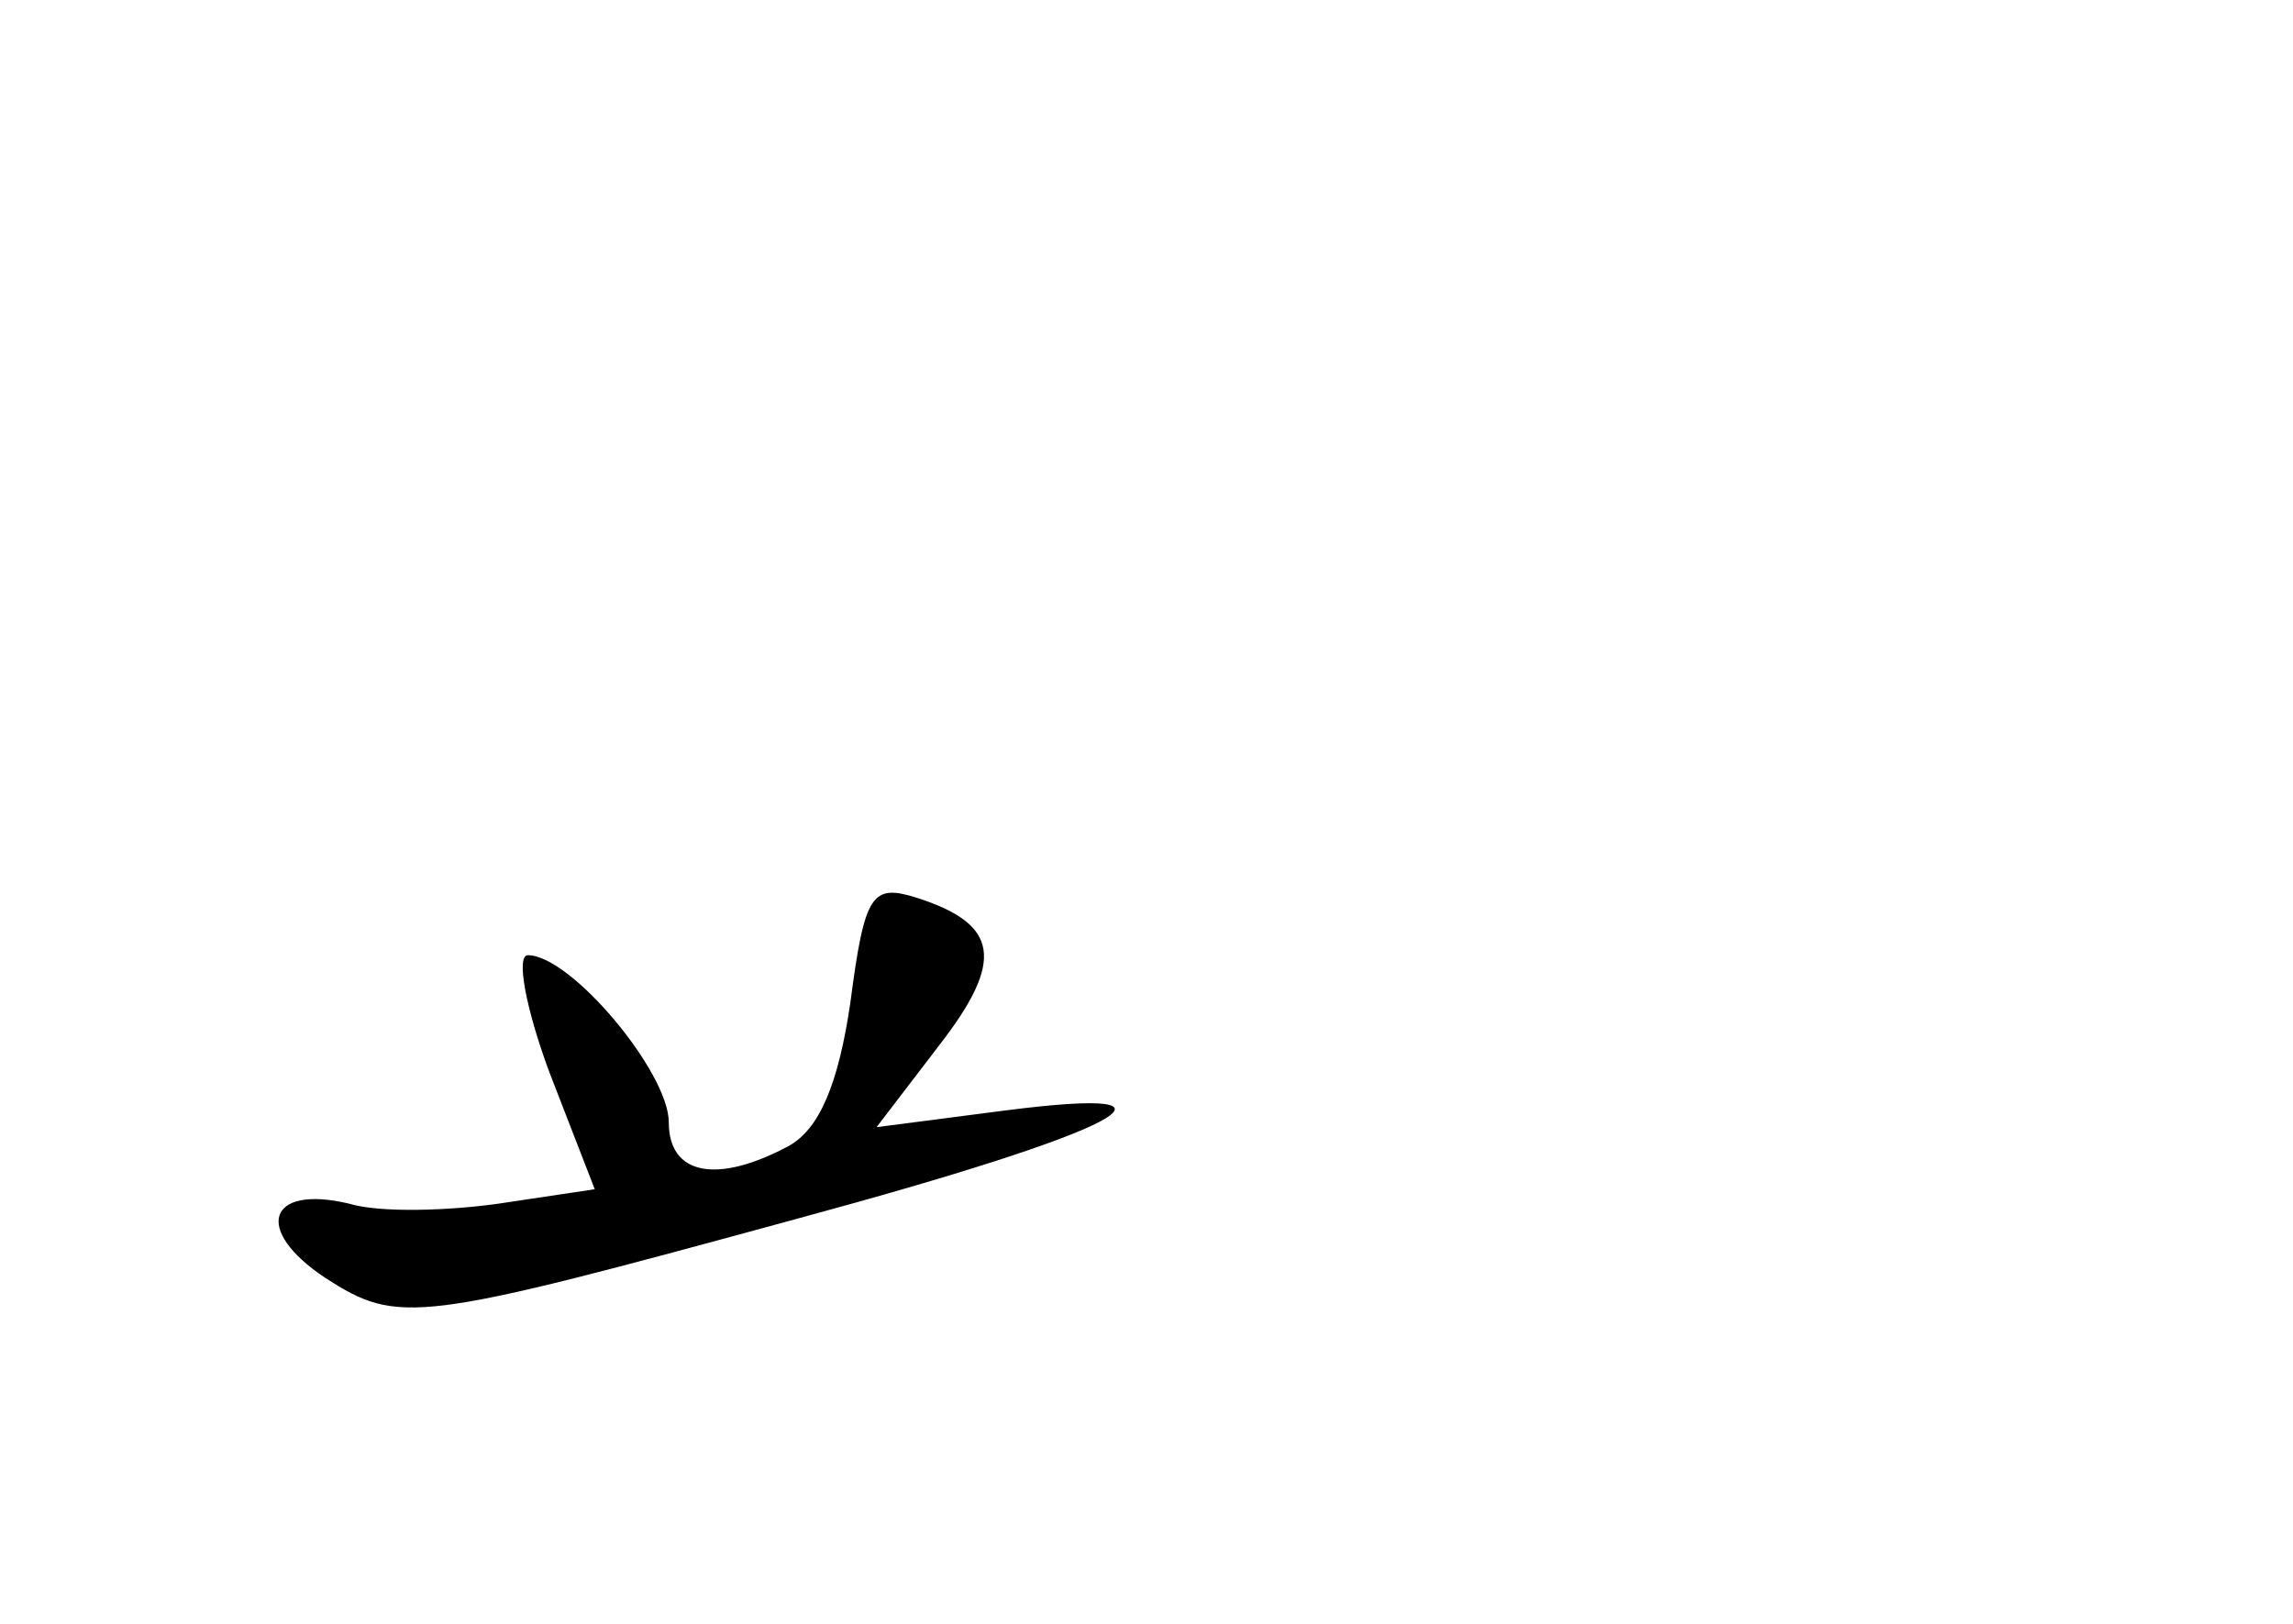 <?xml version="1.0" standalone="no"?>
<!DOCTYPE svg PUBLIC "-//W3C//DTD SVG 20010904//EN"
 "http://www.w3.org/TR/2001/REC-SVG-20010904/DTD/svg10.dtd">
<svg version="1.0" xmlns="http://www.w3.org/2000/svg"
 width="96pt" height="68pt" viewBox="0 0 96 68"
 preserveAspectRatio="xMidYMid meet">
<g transform="translate(0,68) scale(0.1,-0.1)"
fill="#000000" stroke="none">
<path d="M356 260 c-5 -34 -13 -53 -26 -60 -30 -16 -50 -12 -50 10 0 21 -41
70 -59 70 -5 0 -1 -22 9 -49 l19 -49 -40 -6 c-21 -3 -50 -4 -63 0 -34 8 -40
-11 -10 -31 31 -20 38 -19 199 25 133 36 172 56 86 45 l-54 -7 26 34 c28 36
25 51 -9 62 -19 6 -22 2 -28 -44z"/>
</g>
</svg>
